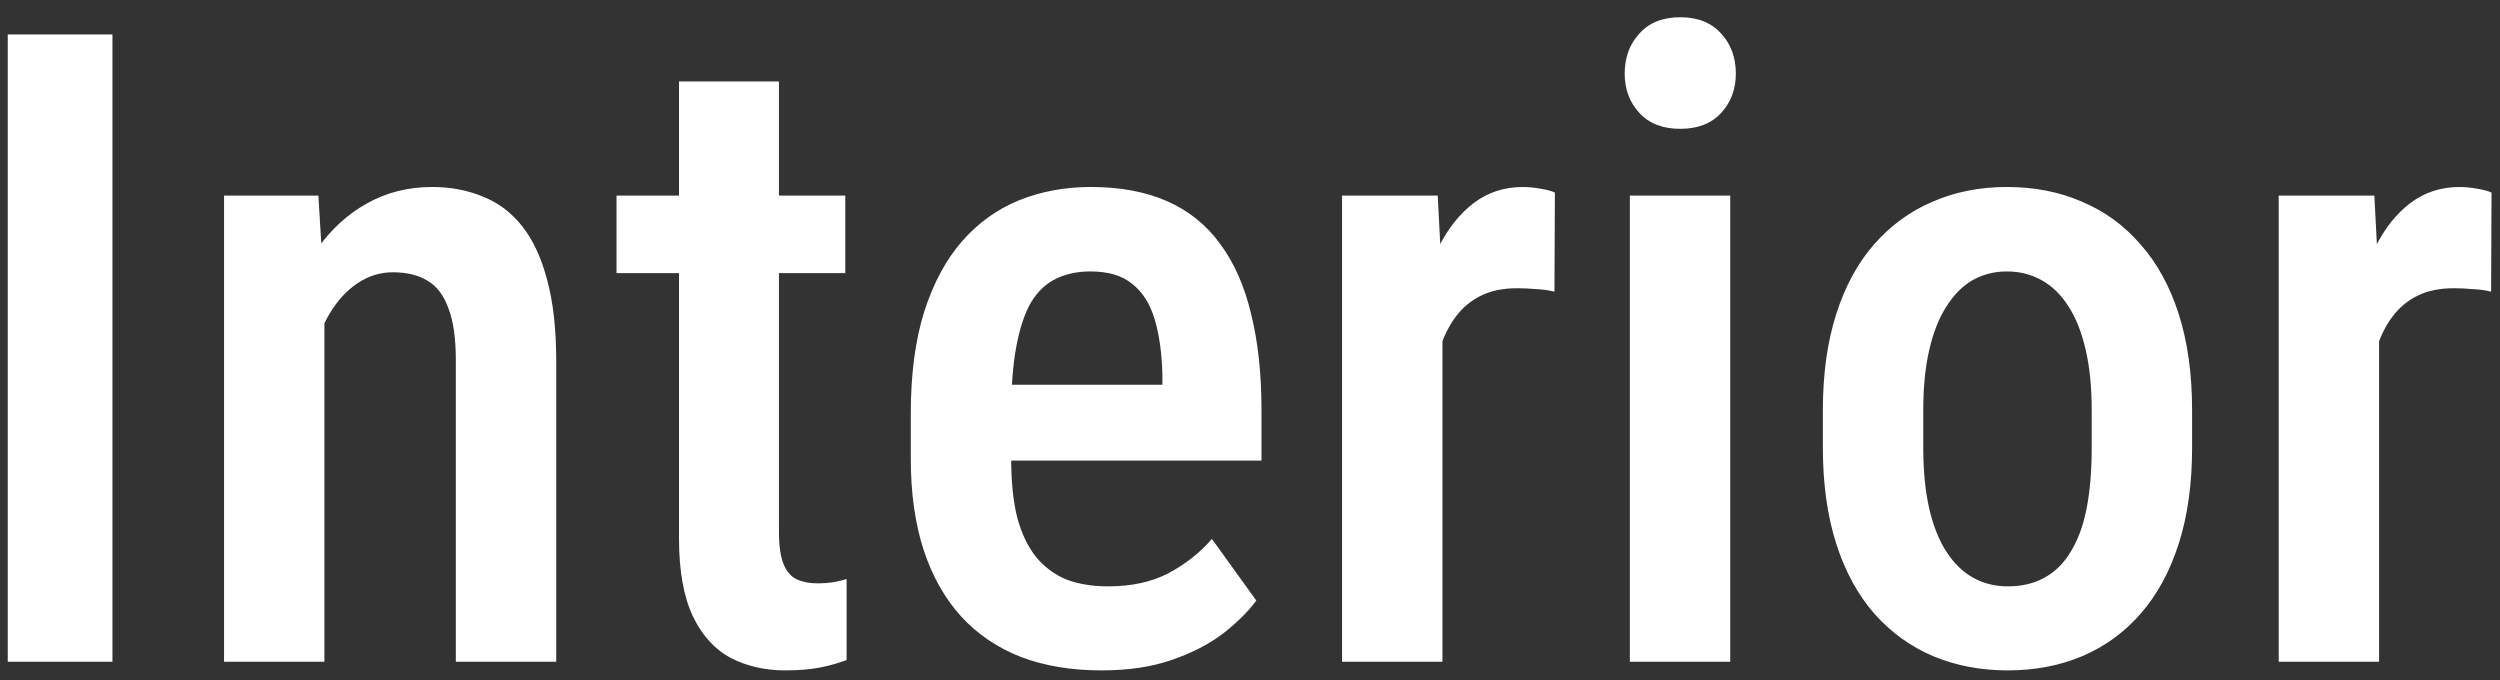 <svg width="136" height="37" viewBox="0 0 136 37" fill="none" xmlns="http://www.w3.org/2000/svg">
<rect x="0" y="0" width="136" height="37" fill="#333333" stroke="none"/>
<path d="M6.117 1.875V36H0.422V1.875H6.117ZM17.648 16.055V36H12.188V10.641H17.32L17.648 16.055ZM16.664 22.406H14.93C14.914 20.578 15.109 18.914 15.516 17.414C15.922 15.914 16.5 14.625 17.25 13.547C18.016 12.469 18.922 11.641 19.969 11.062C21.031 10.469 22.211 10.172 23.508 10.172C24.508 10.172 25.422 10.344 26.25 10.688C27.094 11.016 27.812 11.555 28.406 12.305C29 13.055 29.453 14.031 29.766 15.234C30.094 16.438 30.258 17.906 30.258 19.641V36H24.797V19.594C24.797 18.406 24.664 17.469 24.398 16.781C24.148 16.078 23.773 15.578 23.273 15.281C22.773 14.969 22.141 14.812 21.375 14.812C20.672 14.812 20.023 15.016 19.43 15.422C18.852 15.812 18.352 16.359 17.93 17.062C17.523 17.75 17.211 18.555 16.992 19.477C16.773 20.383 16.664 21.359 16.664 22.406ZM45.984 10.641V14.859H33.539V10.641H45.984ZM36.938 4.43H42.375V28.922C42.375 29.703 42.461 30.297 42.633 30.703C42.805 31.109 43.047 31.383 43.359 31.523C43.672 31.664 44.039 31.734 44.461 31.734C44.773 31.734 45.078 31.711 45.375 31.664C45.688 31.602 45.914 31.547 46.055 31.5V35.906C45.648 36.062 45.18 36.195 44.648 36.305C44.117 36.414 43.477 36.469 42.727 36.469C41.617 36.469 40.625 36.242 39.75 35.789C38.875 35.32 38.188 34.562 37.688 33.516C37.188 32.453 36.938 31.047 36.938 29.297V4.43ZM59.93 36.469C58.289 36.469 56.828 36.227 55.547 35.742C54.266 35.242 53.18 34.508 52.289 33.539C51.398 32.555 50.719 31.352 50.25 29.93C49.781 28.492 49.547 26.828 49.547 24.938V22.5C49.547 20.359 49.789 18.516 50.273 16.969C50.773 15.406 51.461 14.125 52.336 13.125C53.211 12.125 54.242 11.383 55.43 10.898C56.633 10.414 57.938 10.172 59.344 10.172C60.938 10.172 62.32 10.43 63.492 10.945C64.664 11.461 65.625 12.234 66.375 13.266C67.141 14.297 67.703 15.57 68.062 17.086C68.438 18.602 68.625 20.344 68.625 22.312V25.055H52.172V20.93H63.234V20.344C63.203 19.188 63.062 18.195 62.812 17.367C62.562 16.523 62.156 15.883 61.594 15.445C61.047 14.992 60.289 14.766 59.32 14.766C58.617 14.766 57.992 14.898 57.445 15.164C56.898 15.43 56.445 15.859 56.086 16.453C55.742 17.047 55.477 17.844 55.289 18.844C55.102 19.828 55.008 21.047 55.008 22.5V24.938C55.008 26.203 55.117 27.273 55.336 28.148C55.57 29.023 55.914 29.742 56.367 30.305C56.82 30.852 57.367 31.258 58.008 31.523C58.664 31.773 59.422 31.898 60.281 31.898C61.547 31.898 62.633 31.664 63.539 31.195C64.461 30.711 65.258 30.086 65.93 29.32L68.344 32.672C67.891 33.281 67.281 33.883 66.516 34.477C65.75 35.055 64.82 35.531 63.727 35.906C62.648 36.281 61.383 36.469 59.93 36.469ZM78.469 15.539V36H73.008V10.641H78.211L78.469 15.539ZM84.586 10.477L84.562 15.867C84.25 15.789 83.914 15.742 83.555 15.727C83.211 15.695 82.867 15.68 82.523 15.68C81.773 15.68 81.125 15.812 80.578 16.078C80.031 16.344 79.57 16.727 79.195 17.227C78.82 17.727 78.523 18.328 78.305 19.031C78.102 19.734 77.977 20.531 77.93 21.422L76.758 21.469C76.758 19.875 76.883 18.398 77.133 17.039C77.383 15.664 77.758 14.469 78.258 13.453C78.773 12.422 79.414 11.617 80.18 11.039C80.945 10.461 81.836 10.172 82.852 10.172C83.133 10.172 83.453 10.203 83.812 10.266C84.172 10.328 84.43 10.398 84.586 10.477ZM94.125 10.641V36H88.664V10.641H94.125ZM88.383 4.008C88.383 3.133 88.648 2.406 89.18 1.828C89.711 1.234 90.453 0.938 91.406 0.938C92.359 0.938 93.102 1.234 93.633 1.828C94.164 2.406 94.43 3.133 94.43 4.008C94.43 4.852 94.164 5.562 93.633 6.141C93.102 6.719 92.359 7.008 91.406 7.008C90.453 7.008 89.711 6.719 89.18 6.141C88.648 5.562 88.383 4.852 88.383 4.008ZM99.164 24.352V22.312C99.164 20.344 99.406 18.602 99.891 17.086C100.375 15.57 101.062 14.305 101.953 13.289C102.859 12.258 103.922 11.484 105.141 10.969C106.359 10.438 107.703 10.172 109.172 10.172C110.672 10.172 112.031 10.438 113.25 10.969C114.484 11.484 115.547 12.258 116.438 13.289C117.344 14.305 118.039 15.57 118.523 17.086C119.008 18.602 119.25 20.344 119.25 22.312V24.352C119.25 26.32 119.008 28.062 118.523 29.578C118.039 31.094 117.344 32.367 116.438 33.398C115.547 34.414 114.492 35.18 113.273 35.695C112.055 36.211 110.703 36.469 109.219 36.469C107.75 36.469 106.398 36.211 105.164 35.695C103.945 35.18 102.883 34.414 101.977 33.398C101.07 32.367 100.375 31.094 99.891 29.578C99.406 28.062 99.164 26.32 99.164 24.352ZM104.625 22.312V24.352C104.625 25.617 104.734 26.727 104.953 27.68C105.172 28.617 105.484 29.398 105.891 30.023C106.297 30.648 106.781 31.117 107.344 31.43C107.906 31.742 108.531 31.898 109.219 31.898C109.984 31.898 110.648 31.742 111.211 31.43C111.789 31.117 112.266 30.648 112.641 30.023C113.031 29.398 113.32 28.617 113.508 27.68C113.695 26.727 113.789 25.617 113.789 24.352V22.312C113.789 21.062 113.68 19.969 113.461 19.031C113.242 18.078 112.93 17.289 112.523 16.664C112.117 16.023 111.625 15.547 111.047 15.234C110.484 14.922 109.859 14.766 109.172 14.766C108.5 14.766 107.883 14.922 107.32 15.234C106.773 15.547 106.297 16.023 105.891 16.664C105.484 17.289 105.172 18.078 104.953 19.031C104.734 19.969 104.625 21.062 104.625 22.312ZM129.422 15.539V36H123.961V10.641H129.164L129.422 15.539ZM135.539 10.477L135.516 15.867C135.203 15.789 134.867 15.742 134.508 15.727C134.164 15.695 133.82 15.68 133.477 15.68C132.727 15.68 132.078 15.812 131.531 16.078C130.984 16.344 130.523 16.727 130.148 17.227C129.773 17.727 129.477 18.328 129.258 19.031C129.055 19.734 128.93 20.531 128.883 21.422L127.711 21.469C127.711 19.875 127.836 18.398 128.086 17.039C128.336 15.664 128.711 14.469 129.211 13.453C129.727 12.422 130.367 11.617 131.133 11.039C131.898 10.461 132.789 10.172 133.805 10.172C134.086 10.172 134.406 10.203 134.766 10.266C135.125 10.328 135.383 10.398 135.539 10.477Z" fill="white"/>
</svg>
